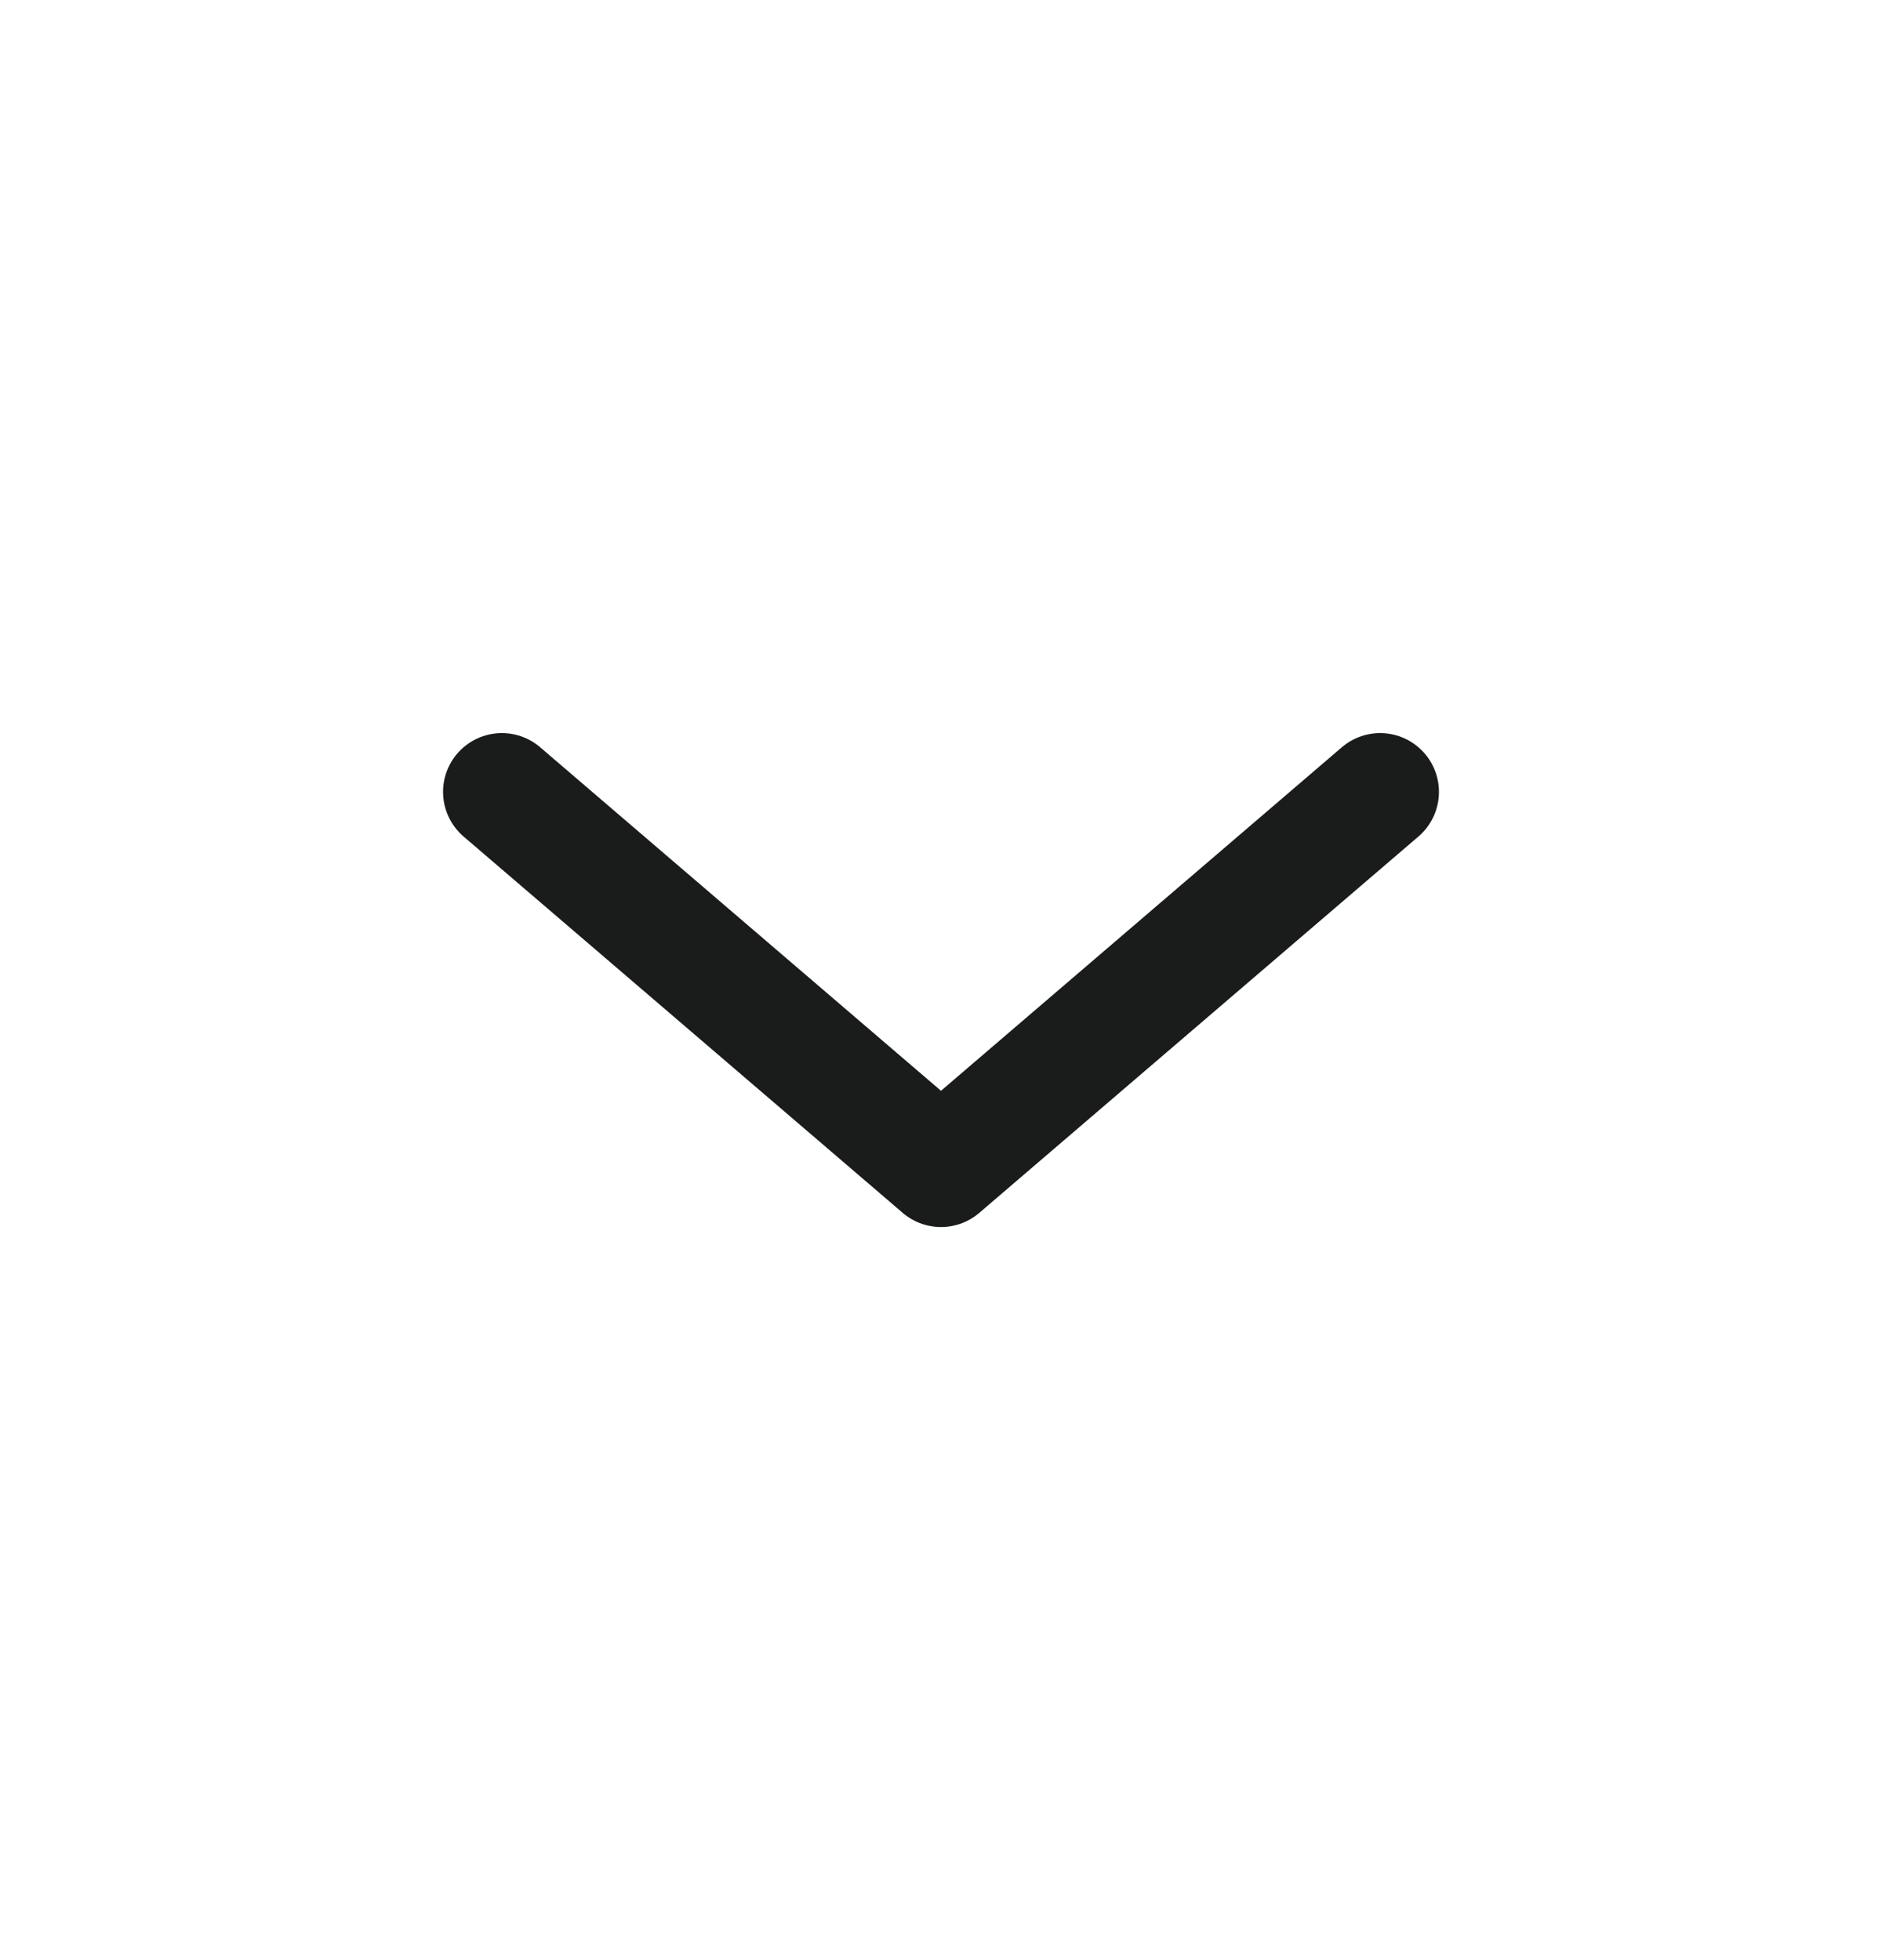 <svg width="24" height="25" viewBox="0 0 24 25" fill="none" xmlns="http://www.w3.org/2000/svg">
<path d="M17.6 10.1L12 14.9L6.4 10.1" stroke="#1A1B1B" stroke-width="1.5" stroke-linecap="round" stroke-linejoin="round"/>
</svg>
